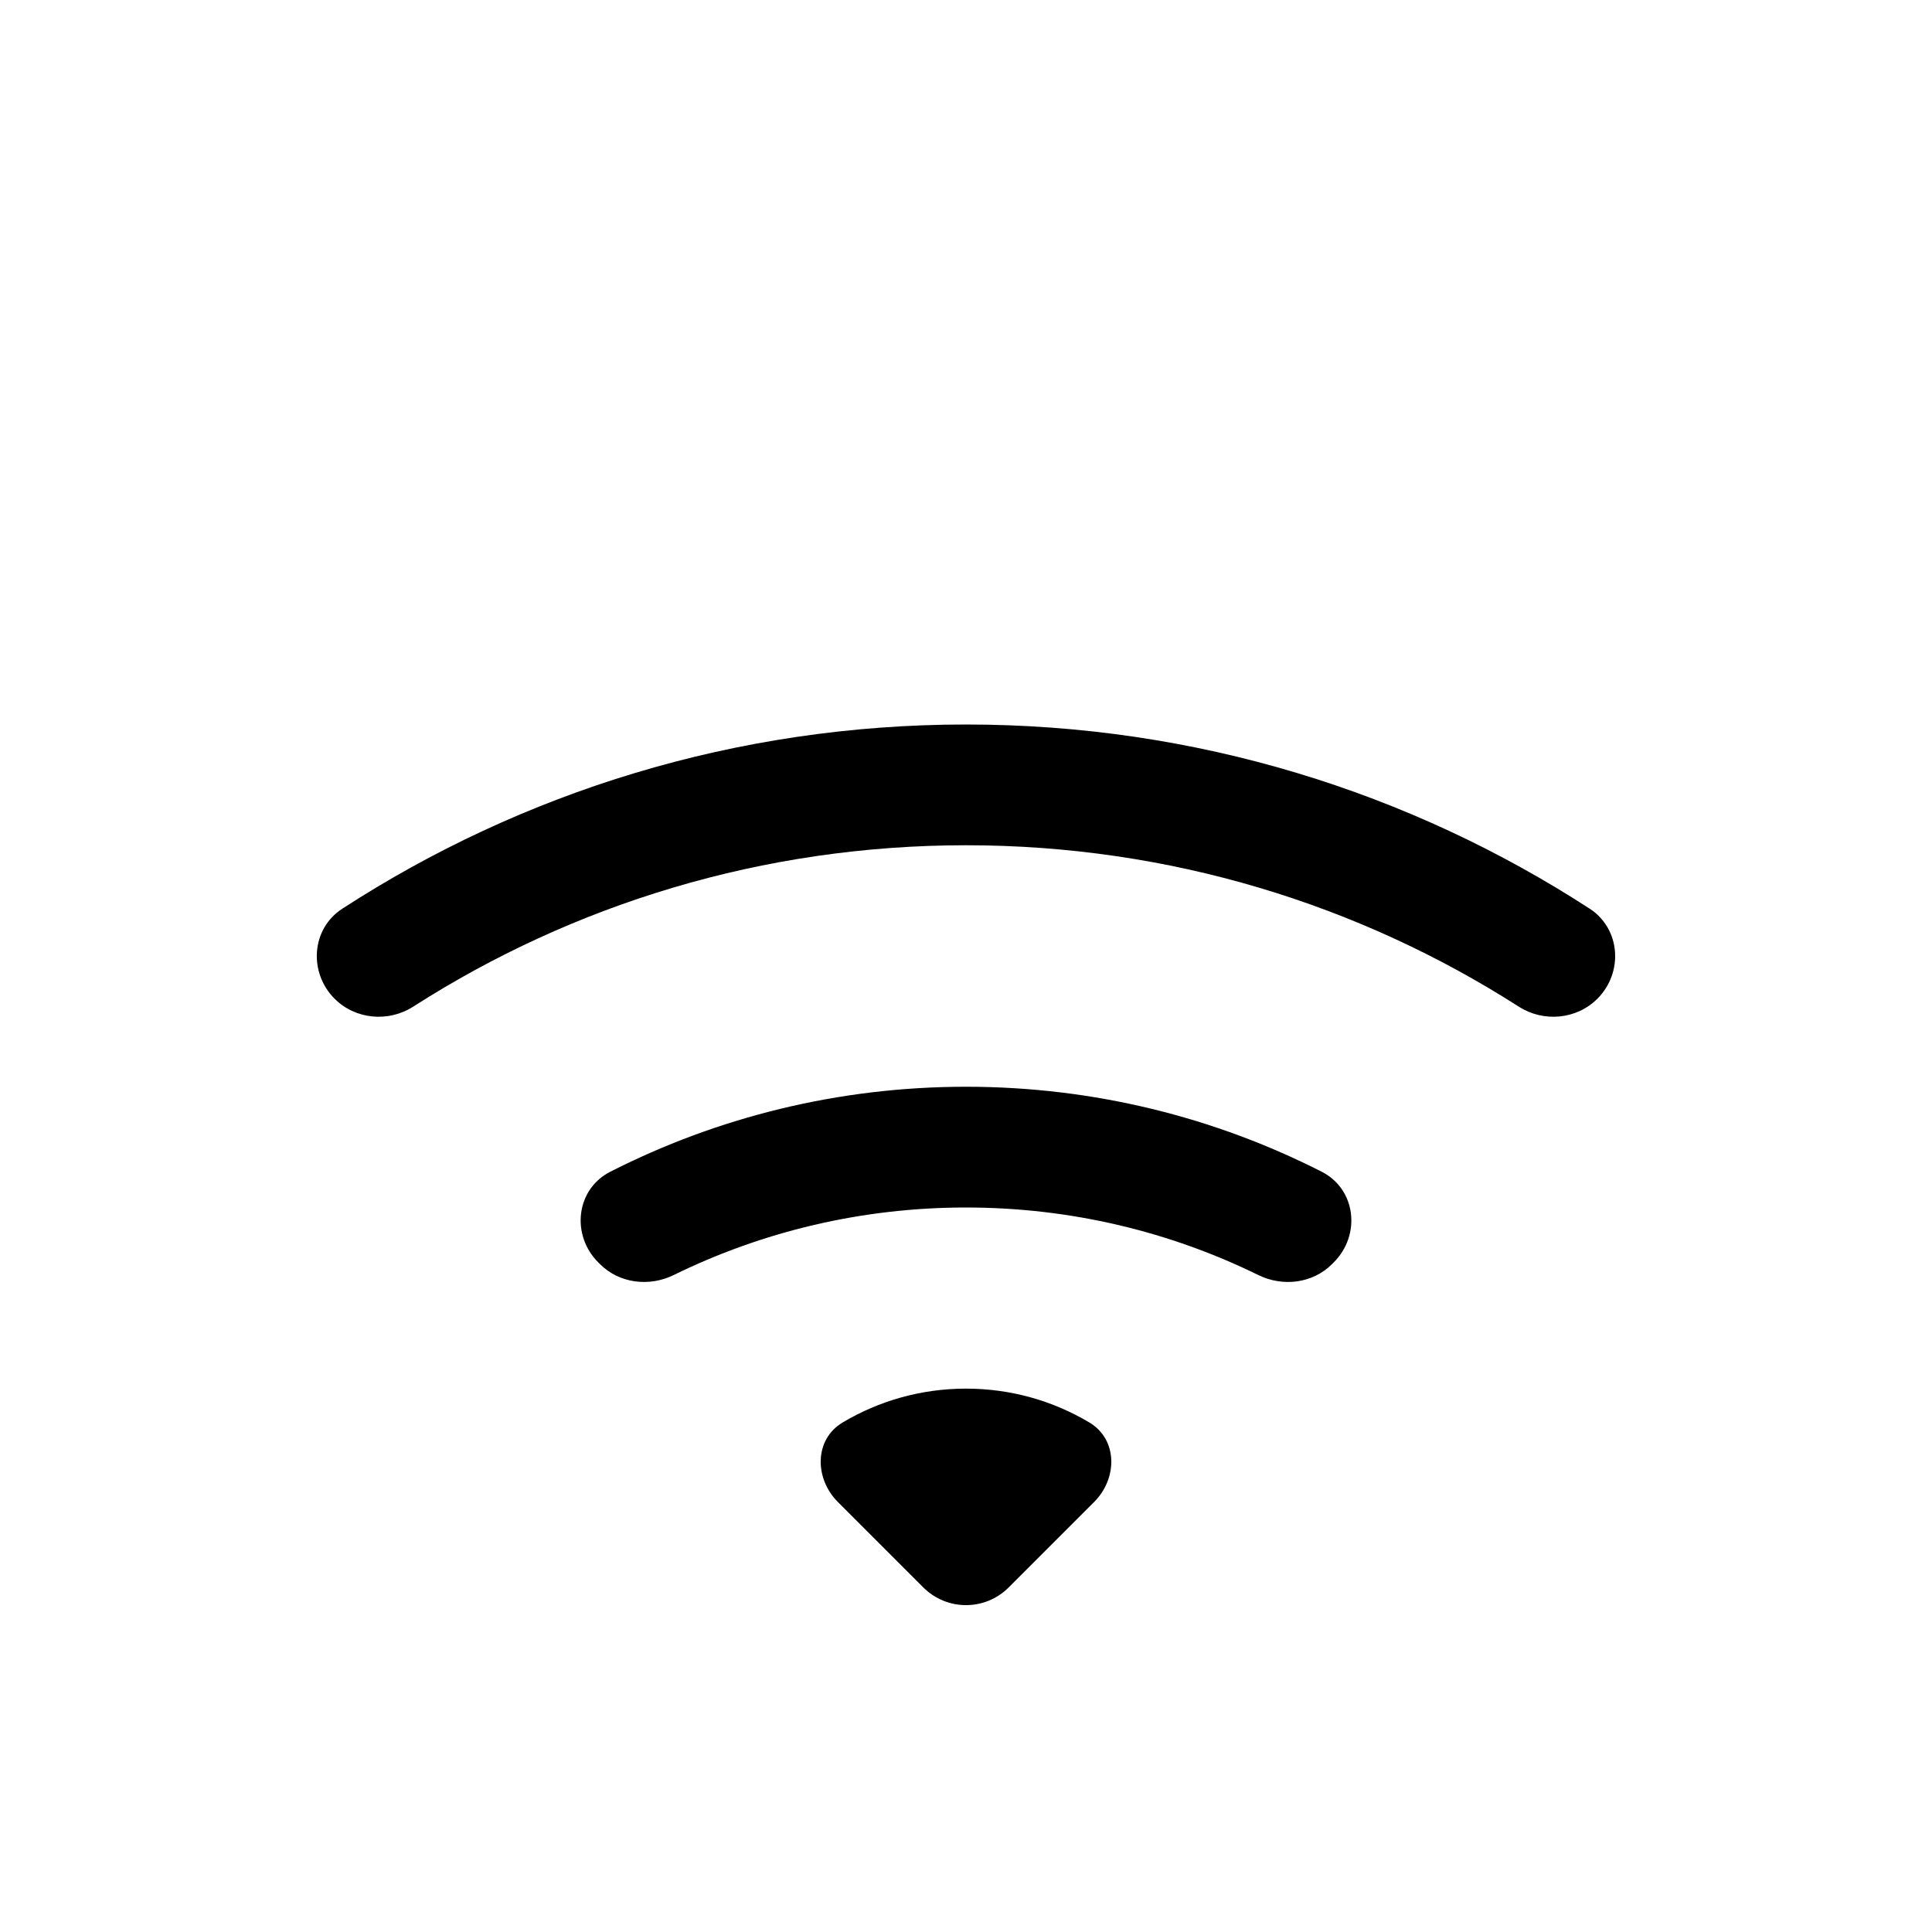 <svg width="16" height="16" viewBox="0 0 16 16" fill="none" xmlns="http://www.w3.org/2000/svg">
<path d="M13.229 8.271C13.445 8.055 13.422 7.693 13.166 7.526C11.679 6.561 9.905 6 8 6C6.095 6 4.321 6.561 2.834 7.526C2.577 7.693 2.555 8.055 2.771 8.271C2.944 8.444 3.218 8.468 3.423 8.336C4.744 7.49 6.315 7 8 7C9.685 7 11.255 7.49 12.577 8.336C12.782 8.468 13.056 8.444 13.229 8.271Z" fill="black"/>
<path d="M11.046 10.454C11.272 10.228 11.231 9.849 10.946 9.704C10.062 9.254 9.06 9 8 9C6.94 9 5.938 9.254 5.054 9.704C4.769 9.849 4.728 10.228 4.954 10.454L4.969 10.469C5.129 10.629 5.377 10.659 5.58 10.559C6.31 10.201 7.132 10 8 10C8.868 10 9.69 10.201 10.42 10.559C10.623 10.659 10.871 10.629 11.031 10.469L11.046 10.454Z" fill="black"/>
<path d="M9.061 12.439C9.256 12.244 9.258 11.921 9.021 11.78C8.722 11.602 8.373 11.5 8 11.5C7.627 11.5 7.278 11.602 6.979 11.78C6.742 11.921 6.744 12.244 6.939 12.439L7.646 13.146C7.842 13.342 8.158 13.342 8.354 13.146L9.061 12.439Z" fill="black"/>
</svg>

